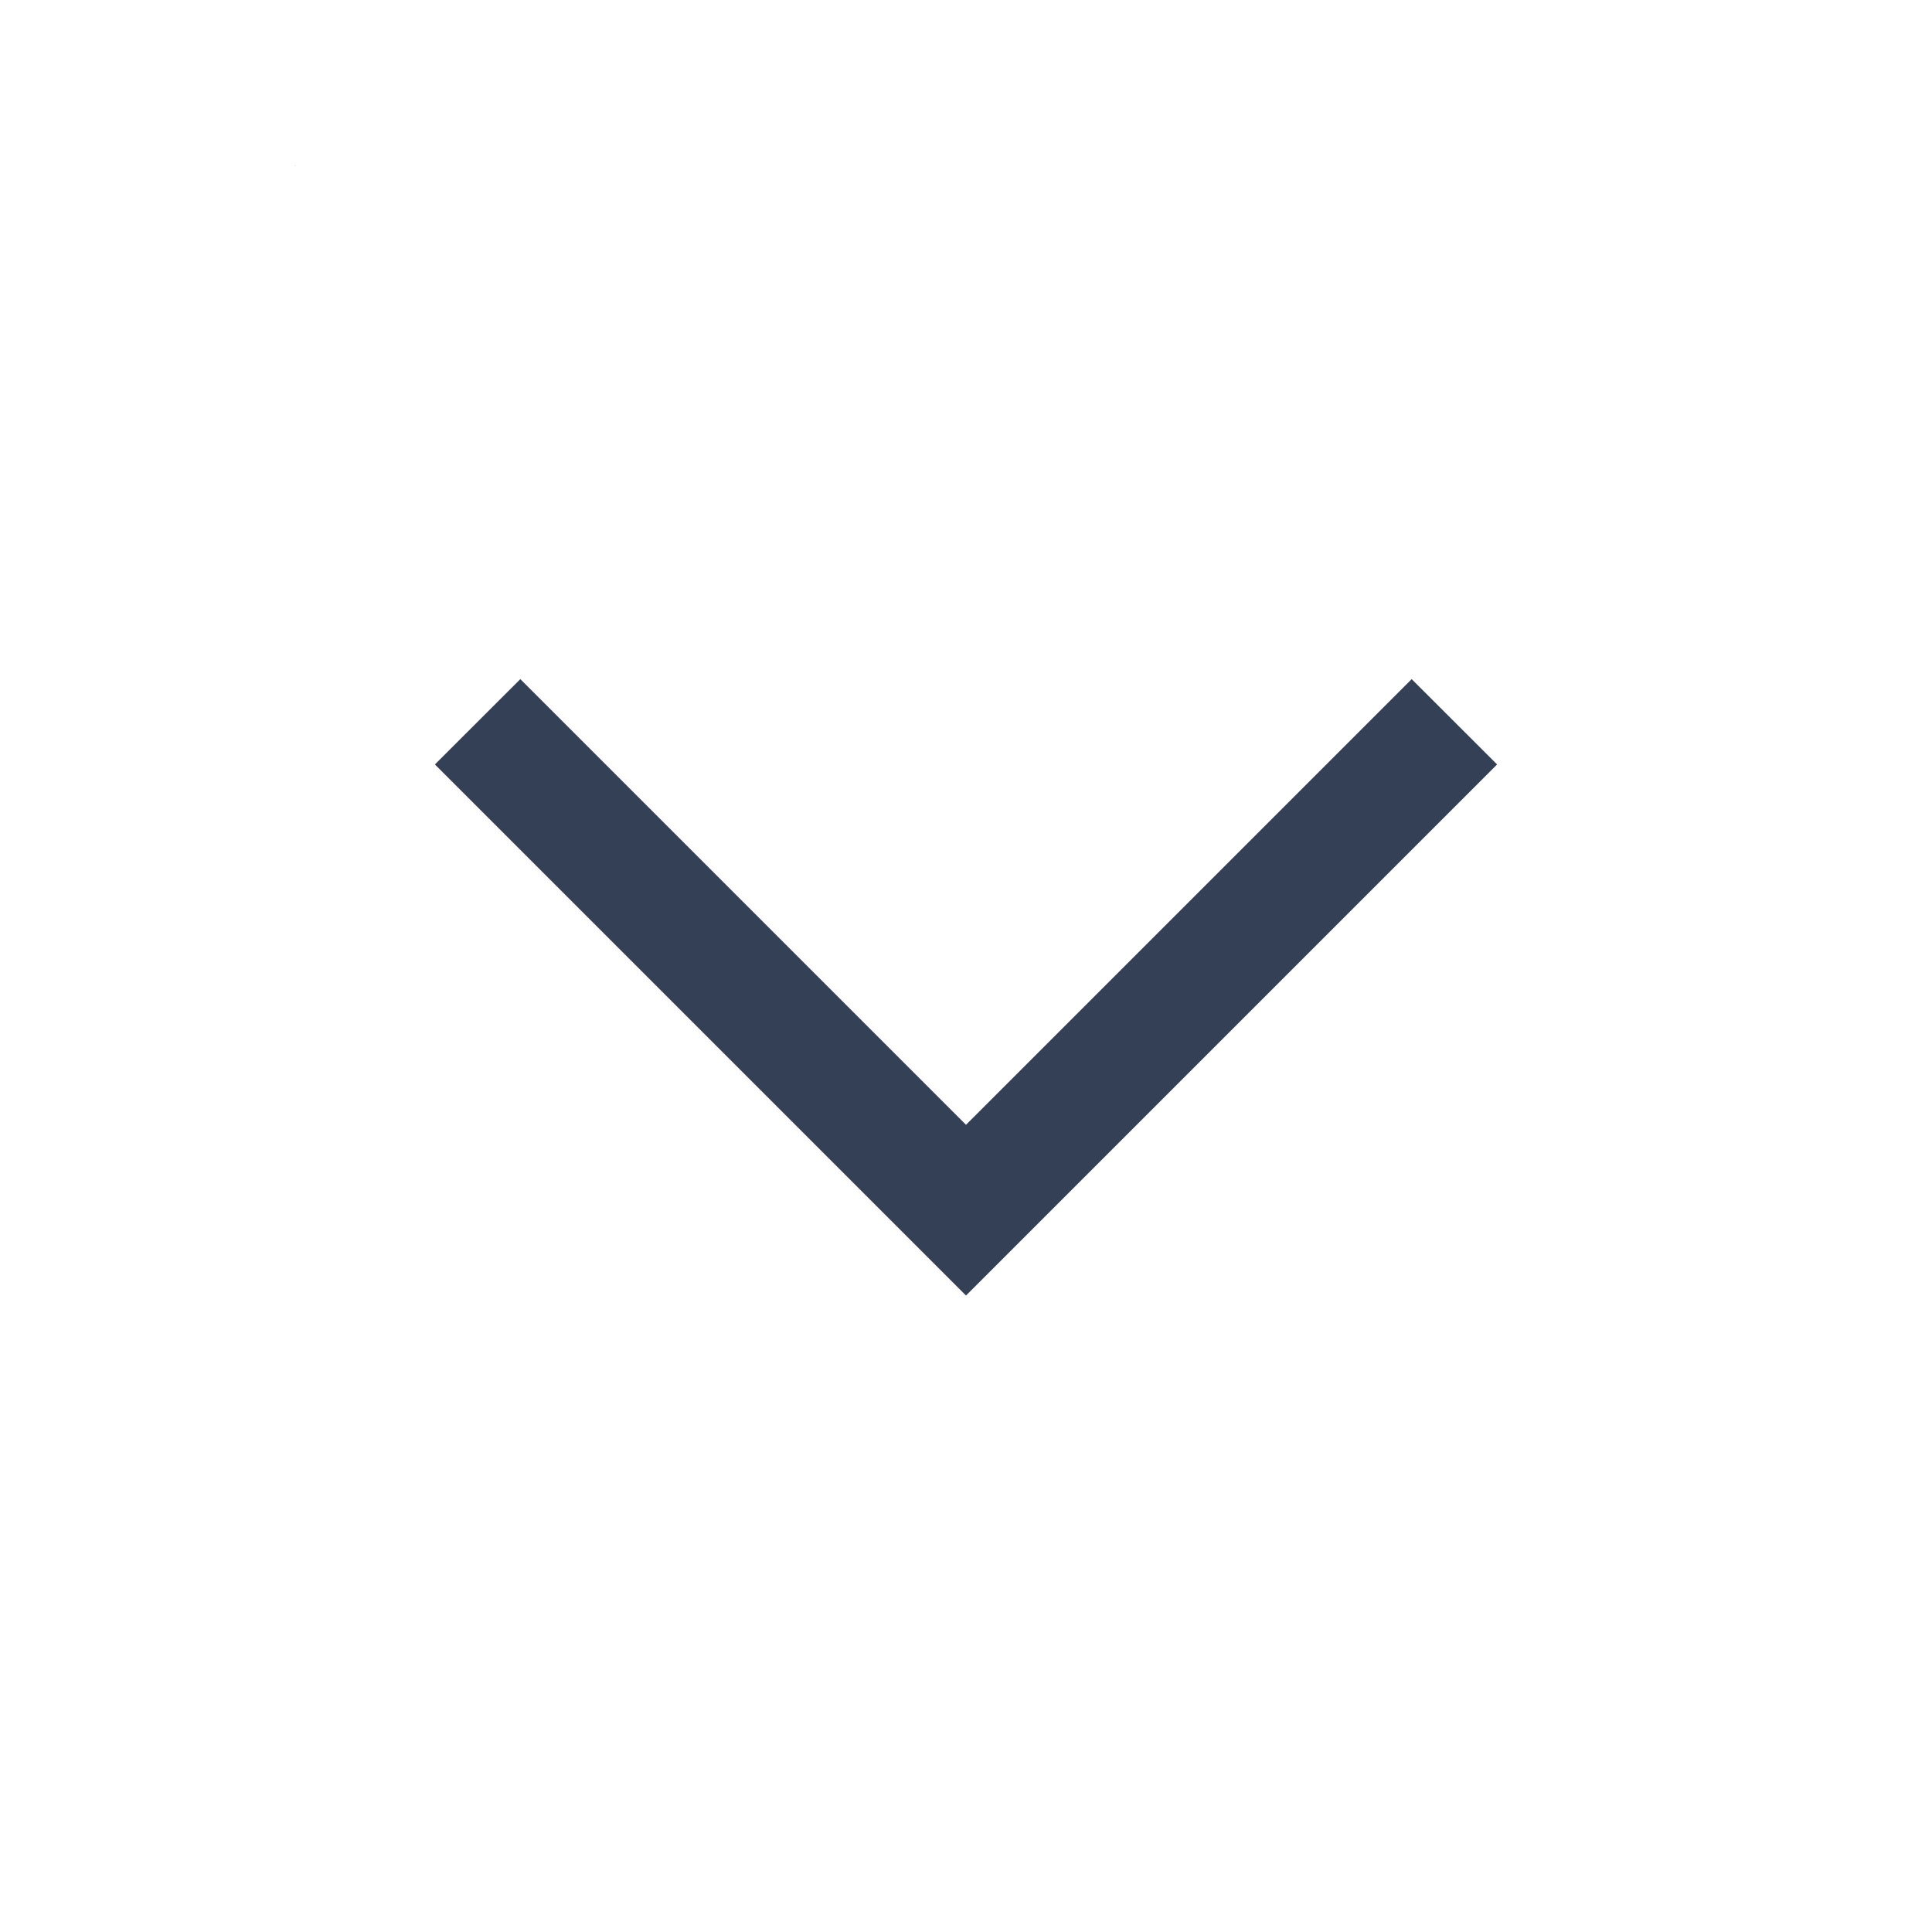 <svg xmlns="http://www.w3.org/2000/svg" viewBox="0 0 192 192"><defs><style>.cls-1{fill:#334056;}.cls-2{fill:none;}</style></defs><g id="trim_area" data-name="trim area"><g id="Filter"><path class="cls-1" d="M29.4,16.41l-.14.12s0,0,0,0A.41.41,0,0,1,29.4,16.41Z"/><rect class="cls-2" y="-0.05" width="192" height="192"/><polygon class="cls-1" points="96 128.75 43.22 75.97 51.71 67.49 96 111.78 140.29 67.49 148.78 75.97 96 128.75"/></g></g></svg>